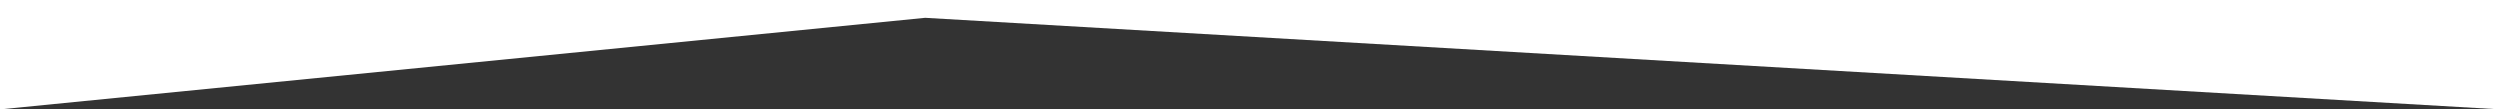 <?xml version="1.0" encoding="utf-8"?>
<!-- Generator: Adobe Illustrator 19.2.1, SVG Export Plug-In . SVG Version: 6.00 Build 0)  -->
<svg version="1.1" id="Layer_1" xmlns="http://www.w3.org/2000/svg" xmlns:xlink="http://www.w3.org/1999/xlink" x="0px" y="0px"
	 viewBox="0 0 1600 70" style="enable-background:new 0 0 1600 70;" xml:space="preserve">
<rect x="0" y="0" width="1600" height="70" fill="#333333" stroke="none"/>
<style type="text/css">
	.st0{fill:#FFFFFF;}
</style>
<polygon class="st0" points="1600,70 1600,0 0,0 0,70 592.1,11.4 "/>
</svg>
